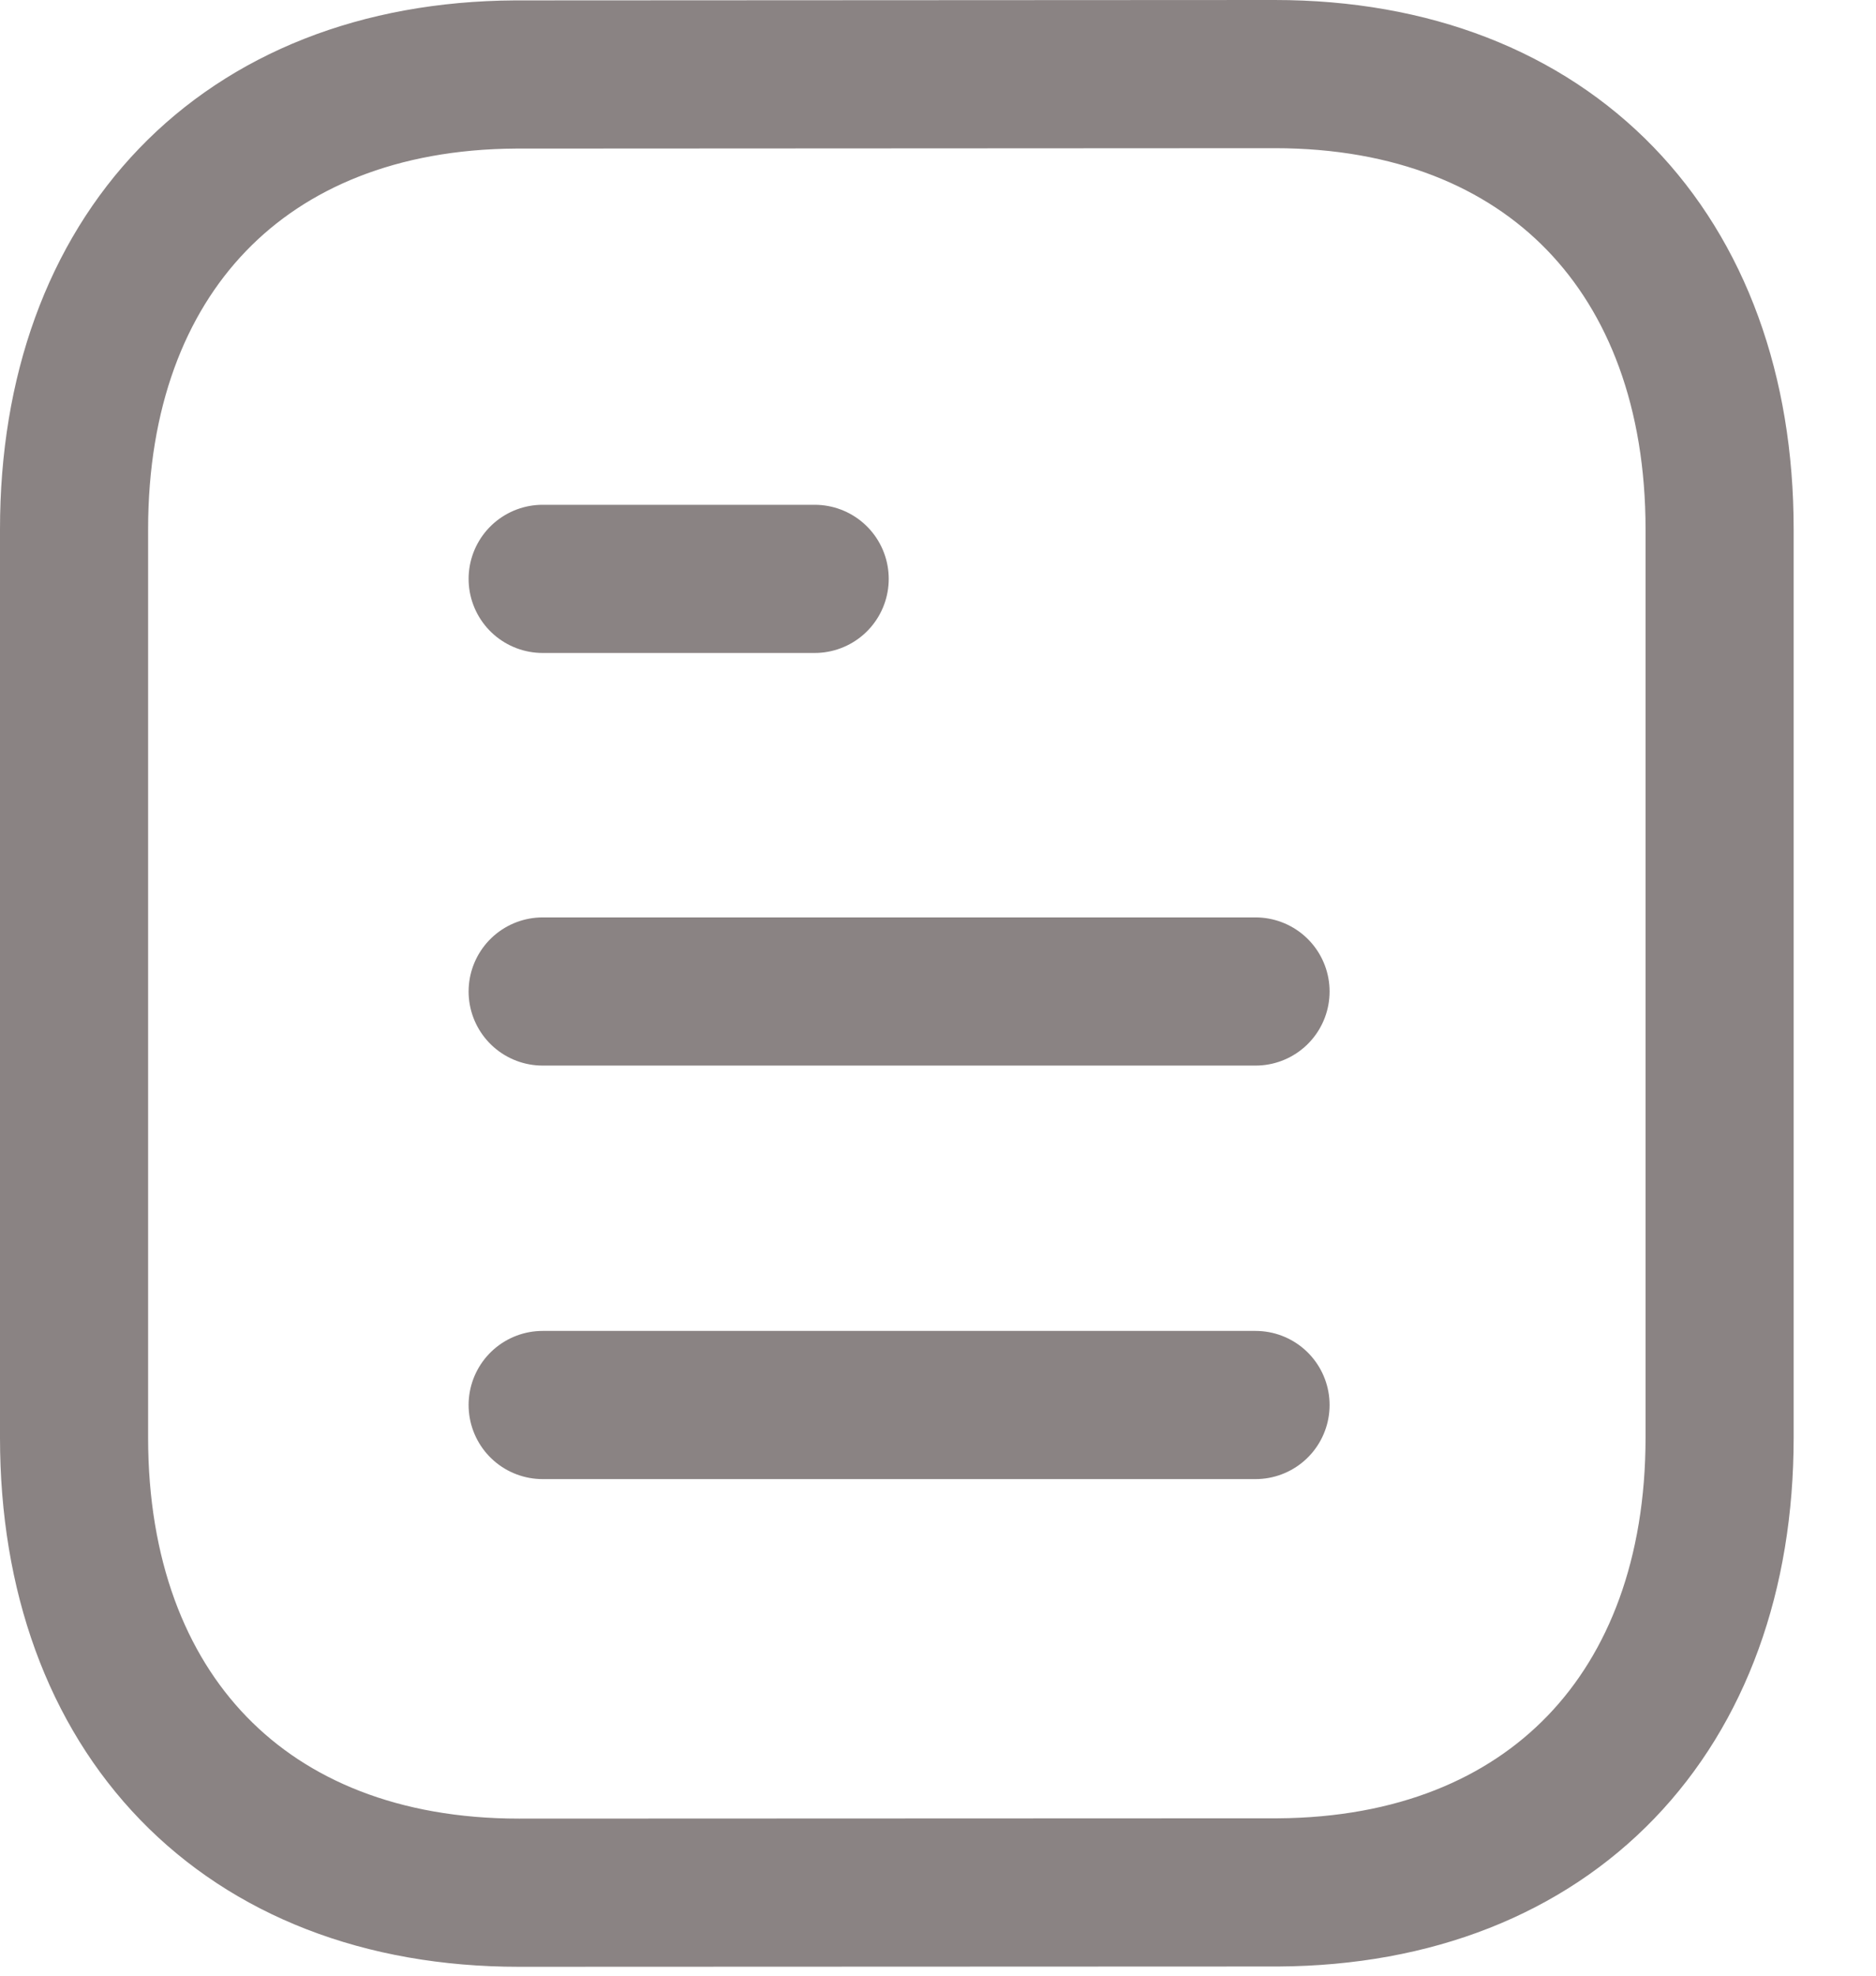 <svg width="19" height="20" viewBox="0 0 19 20" fill="none" xmlns="http://www.w3.org/2000/svg">
<path d="M12.716 14.223H5.496" stroke="#8A8383" stroke-width="1.5" stroke-linecap="round" stroke-linejoin="round"/>
<path d="M12.716 10.037H5.496" stroke="#8A8383" stroke-width="1.5" stroke-linecap="round" stroke-linejoin="round"/>
<path d="M8.251 5.86H5.496" stroke="#8A8383" stroke-width="1.5" stroke-linecap="round" stroke-linejoin="round"/>
<path fill-rule="evenodd" clip-rule="evenodd" d="M12.909 0.75C12.909 0.75 5.231 0.754 5.219 0.754C2.459 0.771 0.75 2.587 0.75 5.357V14.553C0.75 17.337 2.472 19.16 5.256 19.16C5.256 19.16 12.932 19.157 12.945 19.157C15.706 19.14 17.416 17.323 17.416 14.553V5.357C17.416 2.573 15.693 0.75 12.909 0.75Z" stroke="#8A8383" stroke-width="1.5" stroke-linecap="round" stroke-linejoin="round"/>
</svg>
